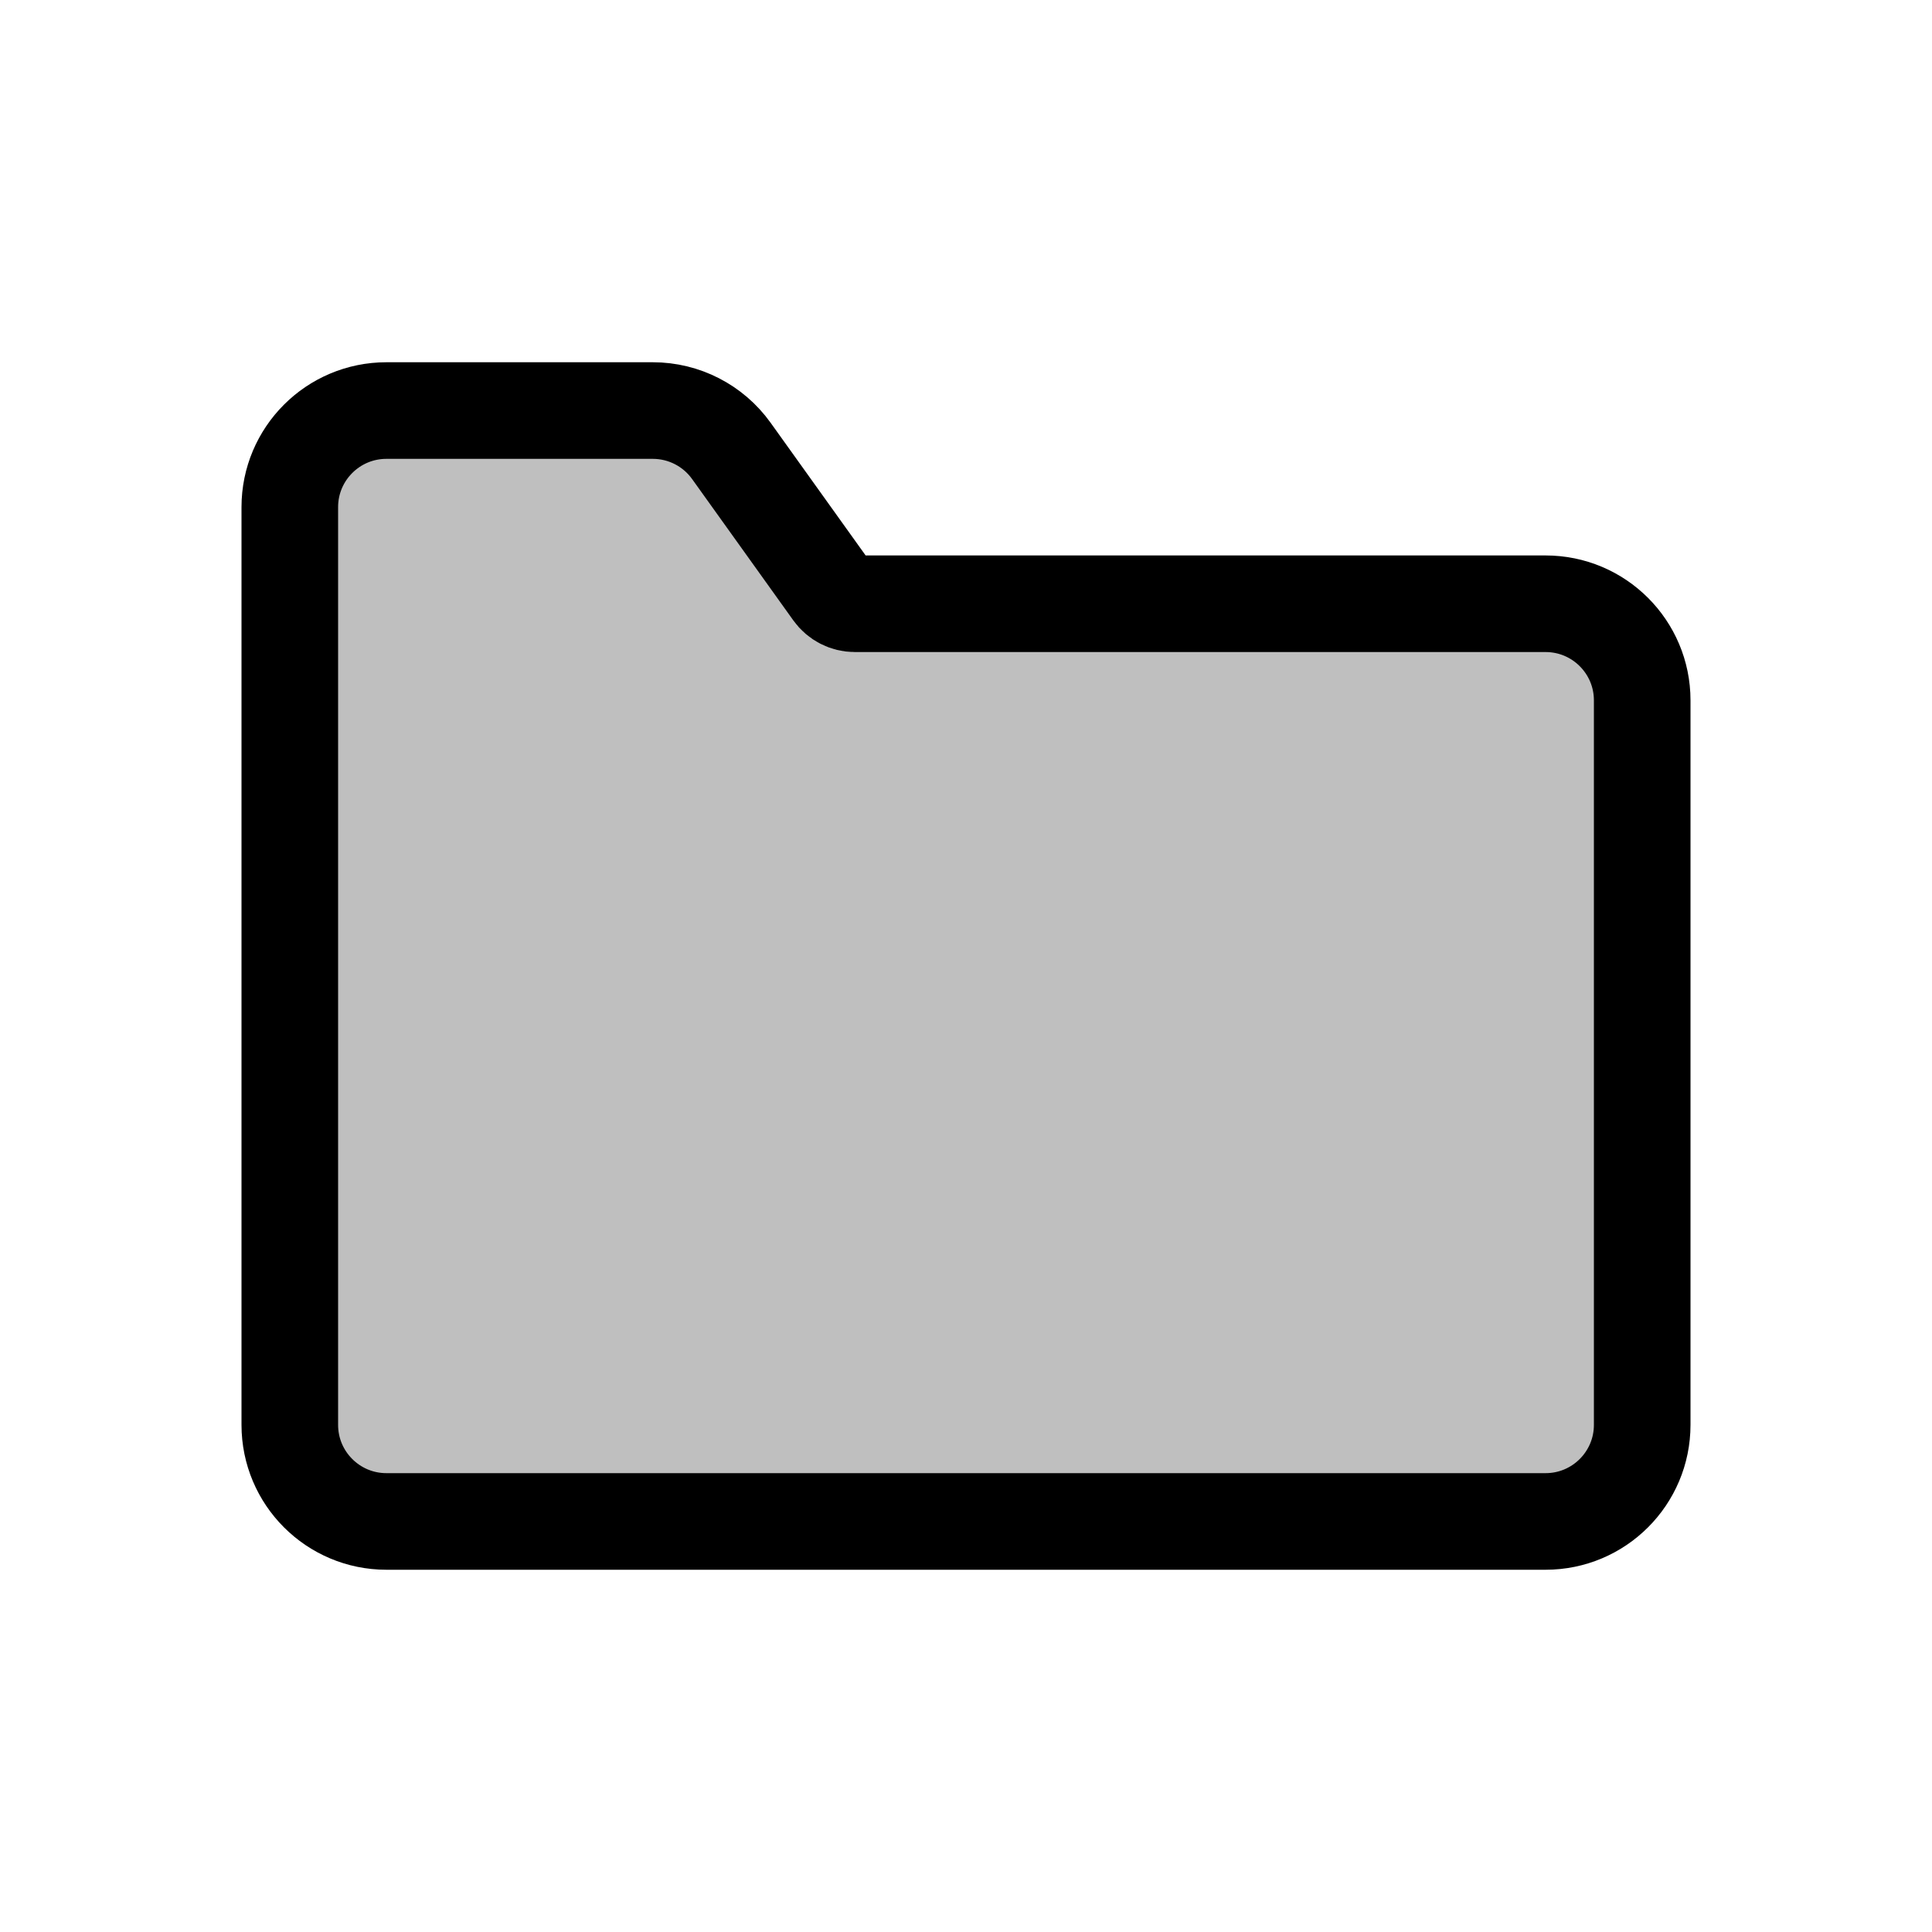 <svg viewBox="0 0 80 80" fill="none">
  <path d="M16 17C13.791 17 12 18.791 12 21V59C12 61.209 13.791 63 16 63H64C66.209 63 68 61.209 68 59V29C68 26.791 66.209 25 64 25H35.399C35.033 25 34.689 24.823 34.476 24.525L30.284 18.671C29.533 17.622 28.322 17 27.032 17H16Z" fill="currentColor" fill-opacity="0.25" stroke="currentColor" stroke-width="4" stroke-linecap="round" stroke-linejoin="round" />
</svg>